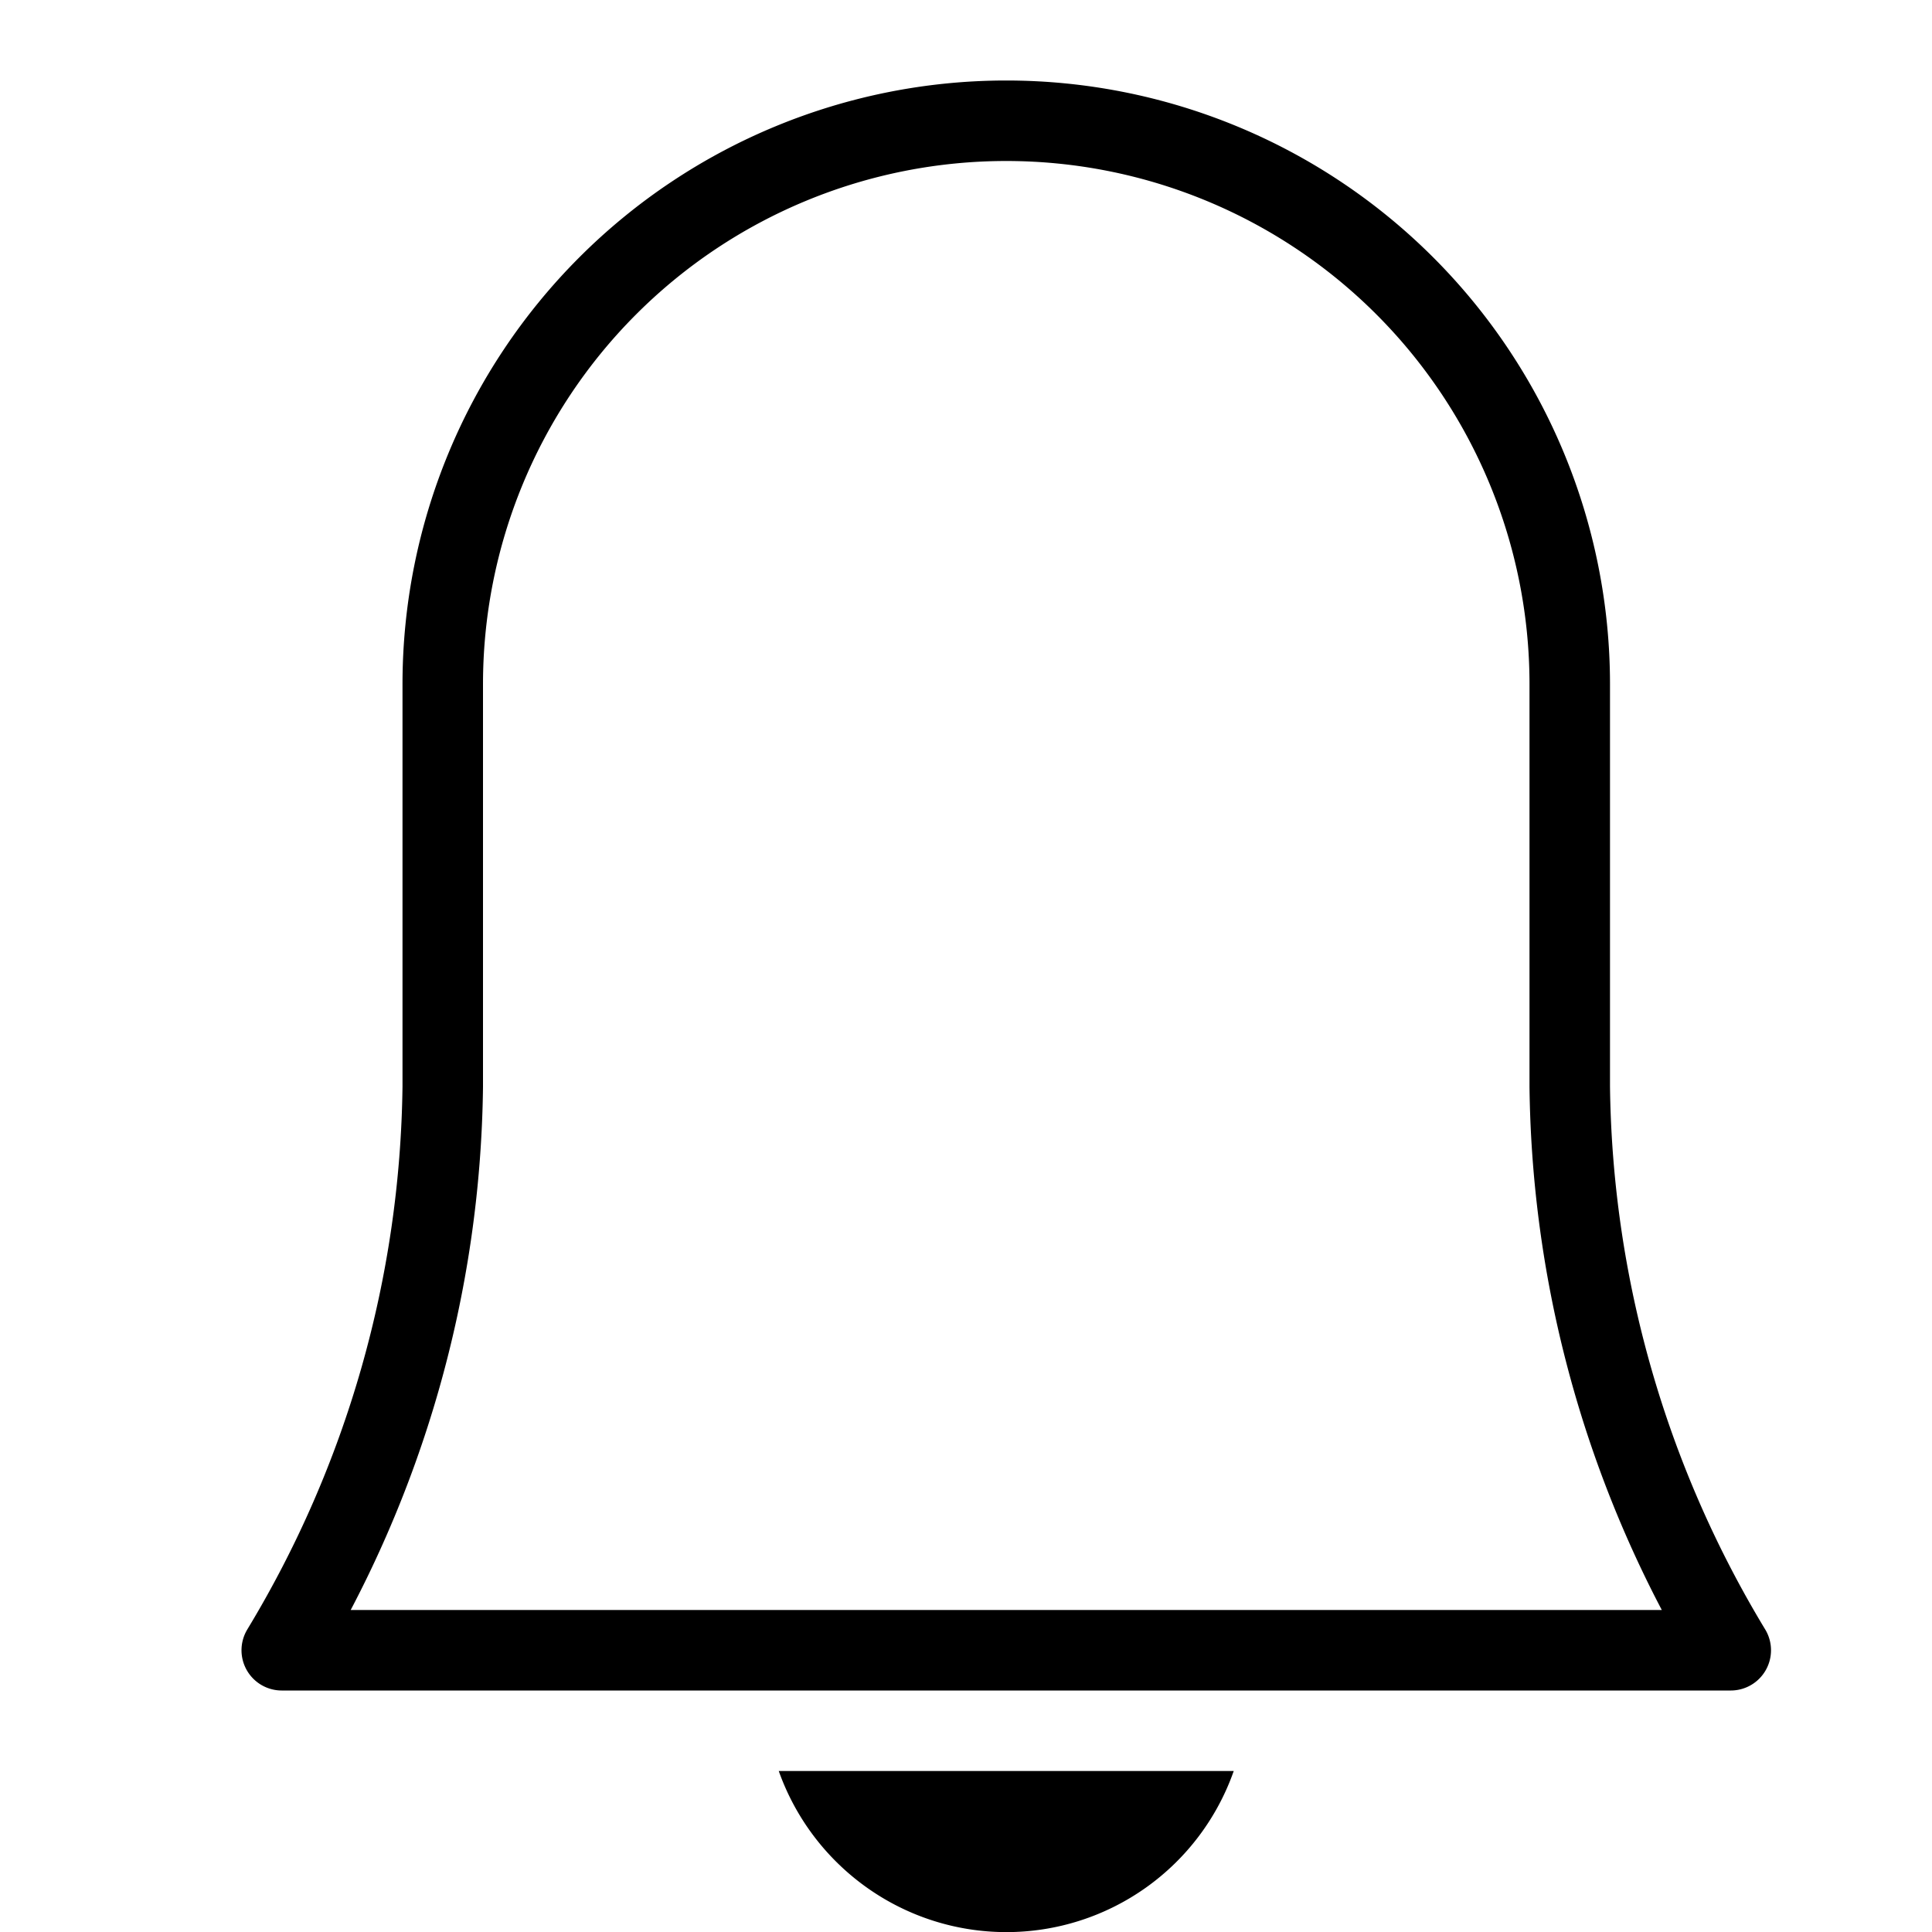 <svg xmlns="http://www.w3.org/2000/svg" width="24" height="24" fill="none" viewBox="0 0 24 24"><path stroke="currentColor" fill="none" stroke-linecap="round" stroke-linejoin="round" d="M19.5 13.5v-5a7 7 0 1 0-14 0v5c-.03 2.47-.72 4.887-2 7h18a13.833 13.833 0 0 1-2-7Z"/><path fill="currentColor" d="M9.674 22a3.01 3.01 0 0 0 1.097 1.45A2.993 2.993 0 0 0 15.326 22H9.674Z"/></svg>